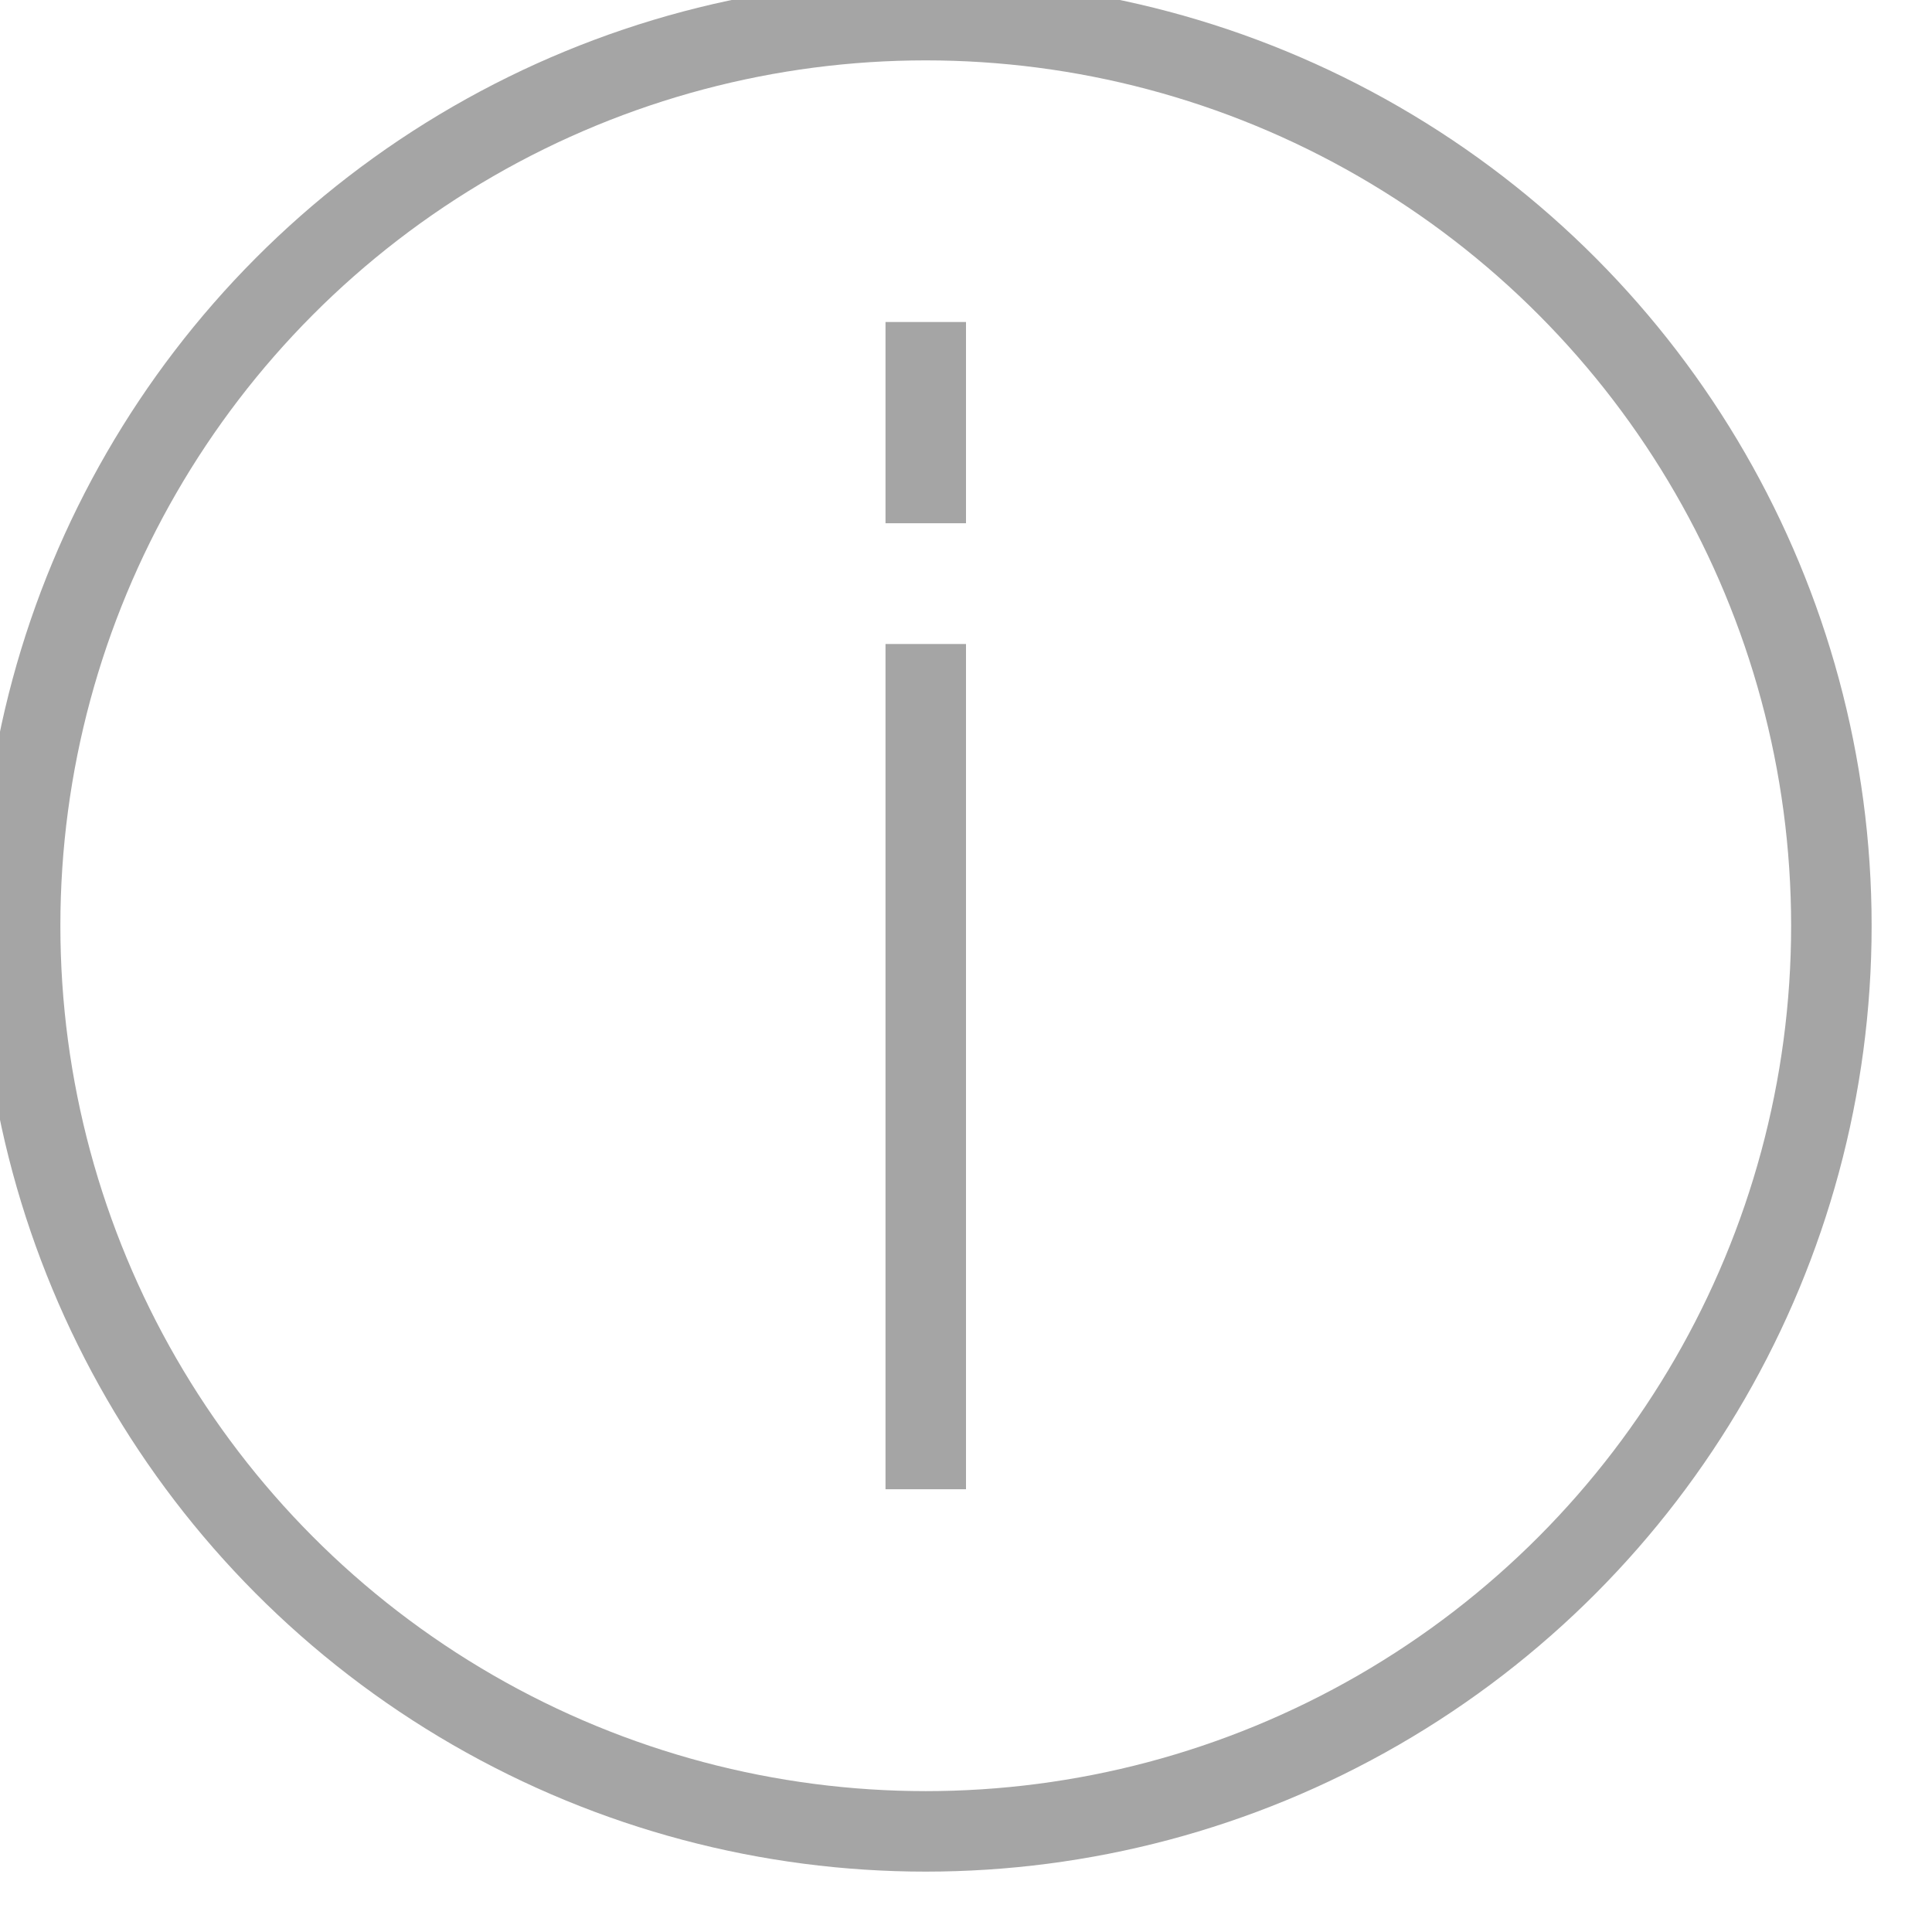 <?xml version="1.0" encoding="utf-8"?>
<svg xmlns="http://www.w3.org/2000/svg"
     xmlns:xlink="http://www.w3.org/1999/xlink"
     x="0"
     y="0"
     width="24"
     height="24"
     viewBox="0 0 24 24">
  <style>
    g:not(:empty) {
      fill: none;
      stroke: #a5a5a5;
      stroke-width: 1;
    }
    #filled:target + g > circle {
      fill: #ff0;
    }
  </style>
  <g id="filled"/>
  <g>
    <circle cx="11.5" cy="11.5" r="11.25"/>
    <line  x1="11.5"  y1="4"  x2="11.5"  y2="6.5"/>
    <line  x1="11.5"  y1="8"  x2="11.5"  y2="18.5"/>
  </g>
</svg>